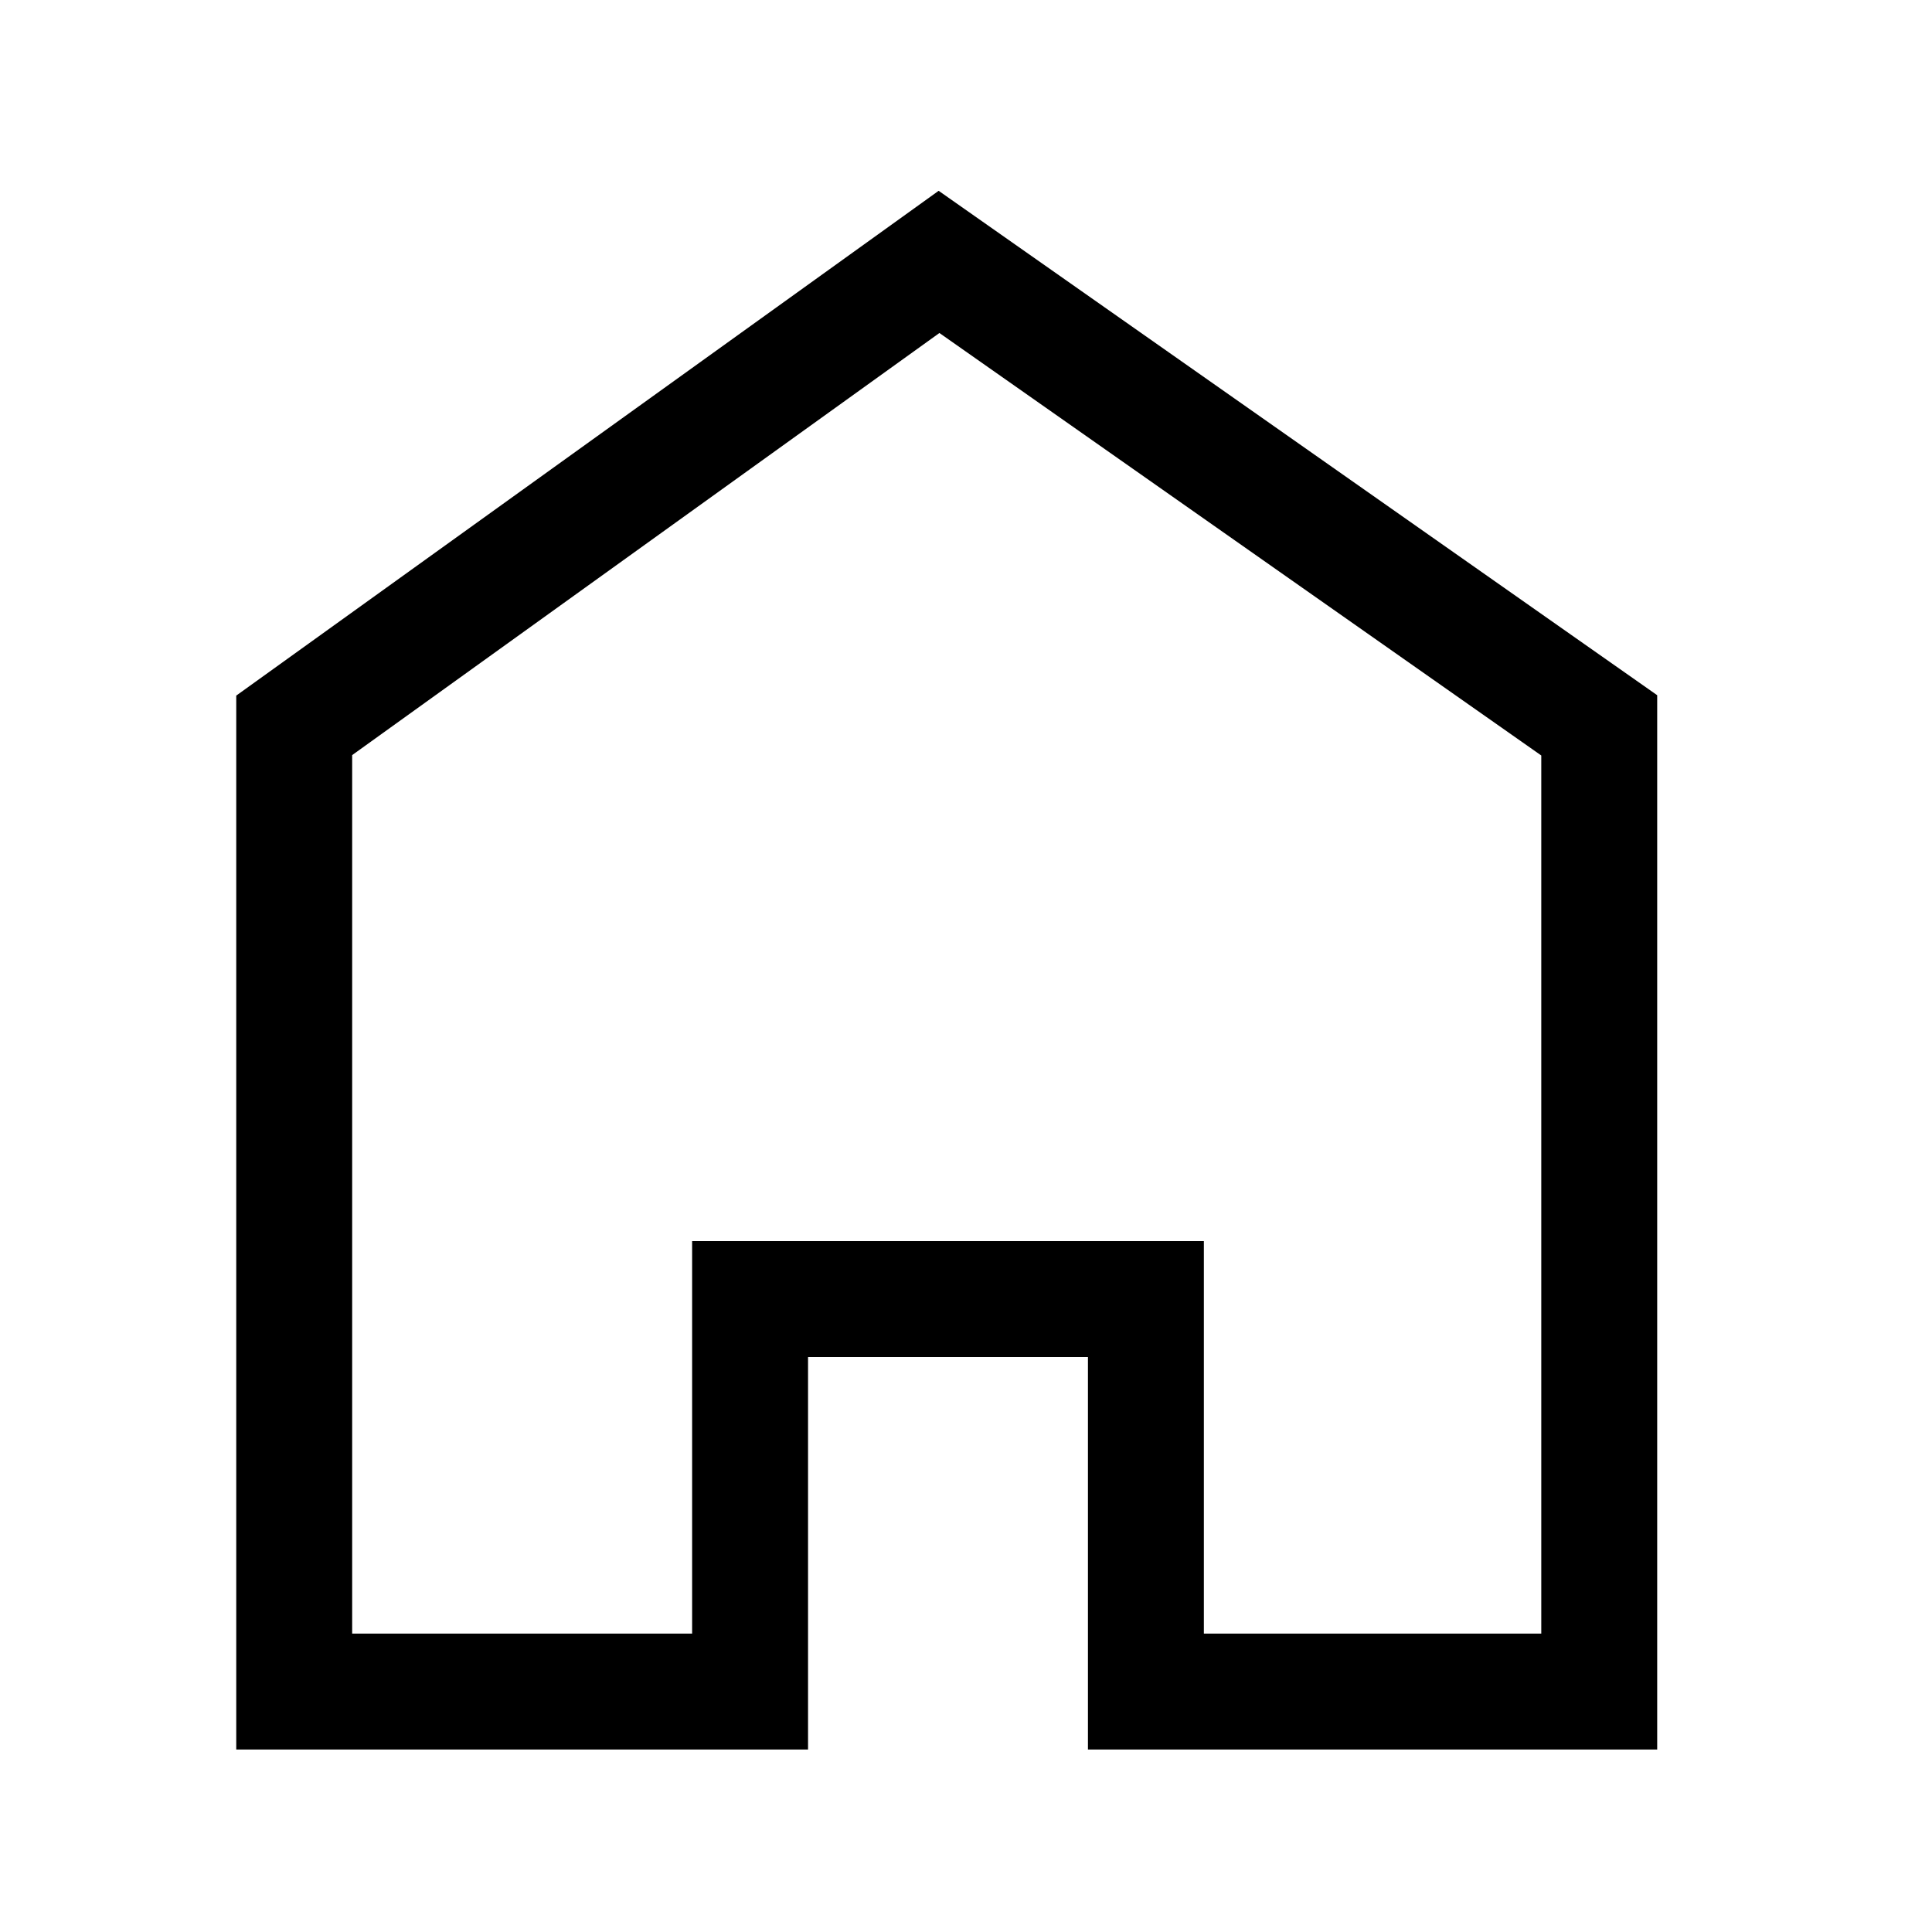 <svg width="25" height="25" viewBox="0 0 25 25" fill="none" xmlns="http://www.w3.org/2000/svg">
<path fill-rule="evenodd" clip-rule="evenodd" d="M12.146 2.469L21.444 8.996V22.639H14.078V17.56H10.456V22.639H3.057V9.001L12.146 2.469ZM12.156 4.309L4.557 9.771V21.139H8.956V16.06H15.578V21.139H19.944V9.776L12.156 4.309Z" fill="black"/>
</svg>